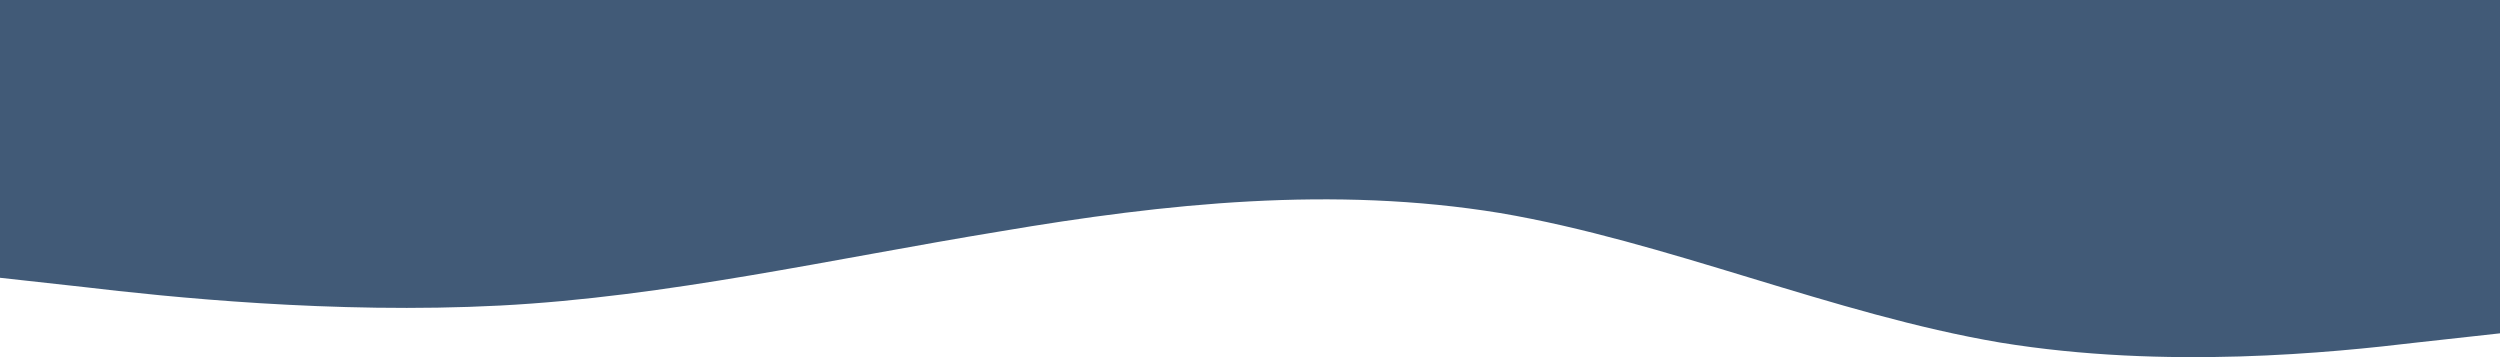 <svg xmlns="http://www.w3.org/2000/svg" viewBox="0 0 1440 205.72"><defs><style>.cls-1{fill:#415a77;}</style></defs><title>Fichier 2</title><g id="Calque_2" data-name="Calque 2"><g id="Calque_1-2" data-name="Calque 1"><path class="cls-1" d="M0,160l48,5.3C96,171,192,181,288,176s192-27,288-42.7C672,117,768,107,864,122.7c96,16.3,192,58.3,288,74.6,96,15.7,192,5.7,240,0l48-5.3V0H0Z"/></g></g></svg>
